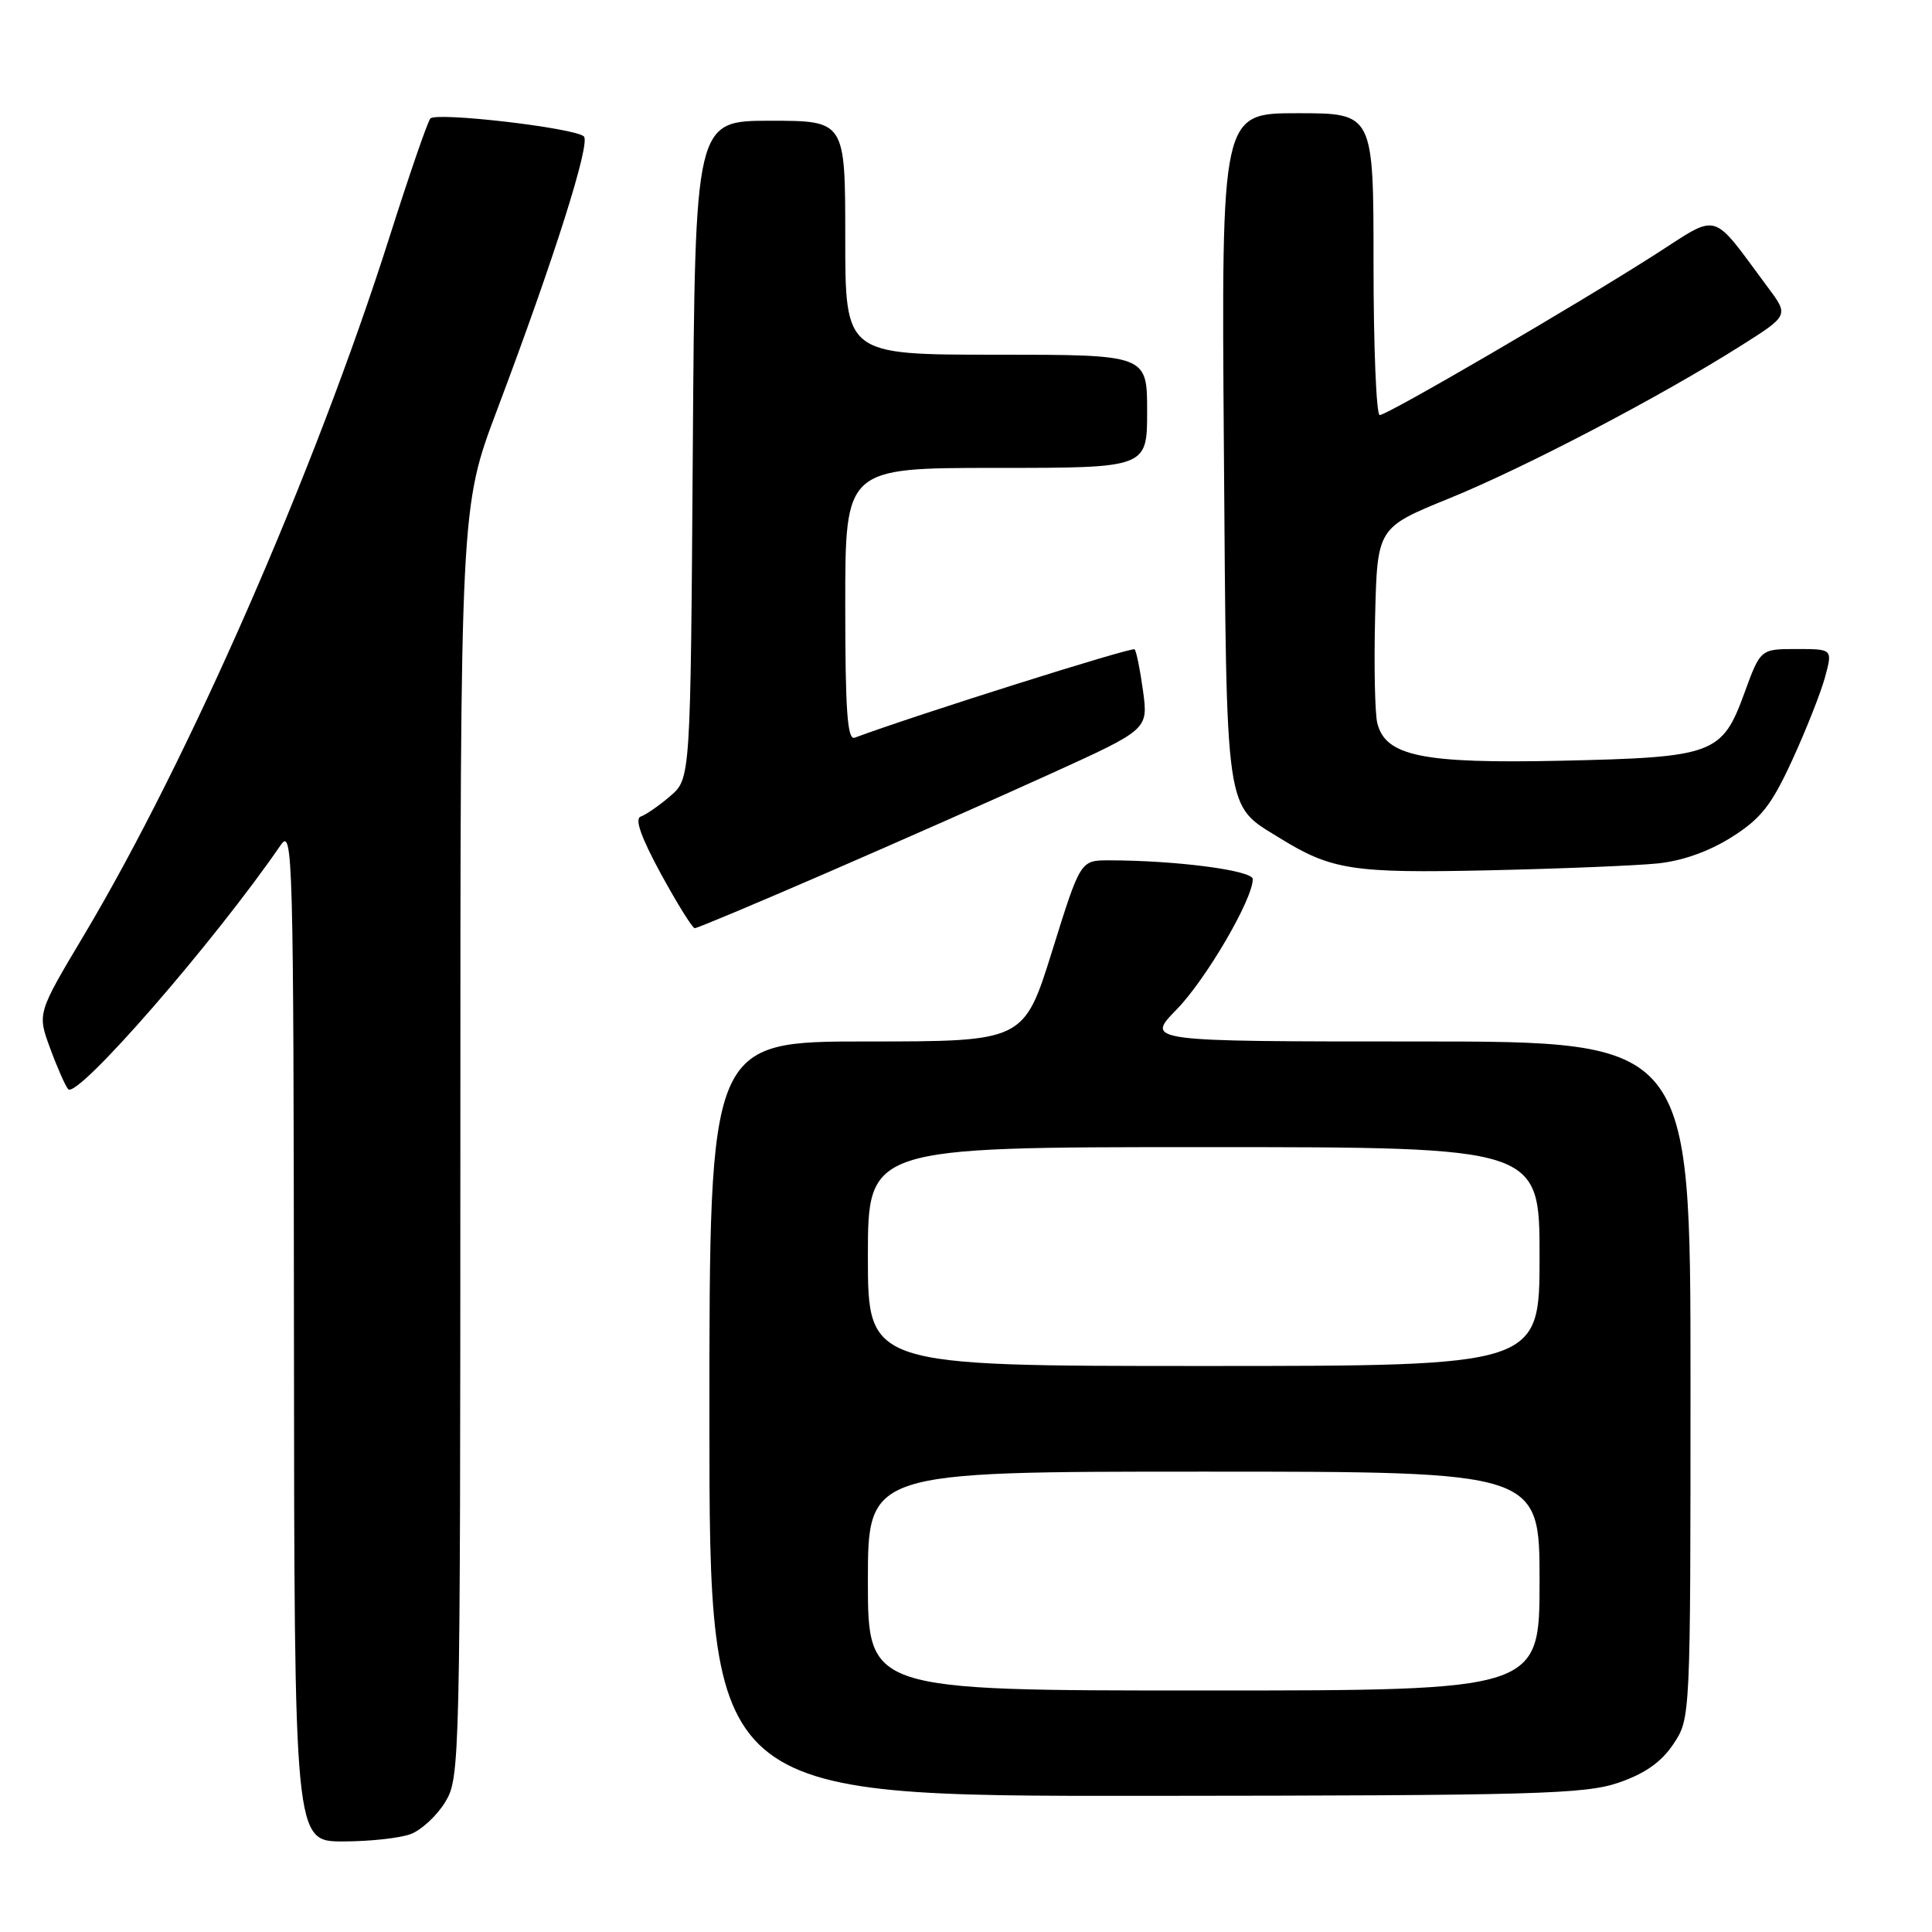 <?xml version="1.0" encoding="UTF-8" standalone="no"?>
<!DOCTYPE svg PUBLIC "-//W3C//DTD SVG 1.1//EN" "http://www.w3.org/Graphics/SVG/1.1/DTD/svg11.dtd" >
<svg xmlns="http://www.w3.org/2000/svg" xmlns:xlink="http://www.w3.org/1999/xlink" version="1.1" viewBox="0 0 256 256">
 <g >
 <path fill="currentColor"
d=" M 54.43 243.02 C 55.84 242.49 57.90 240.58 59.00 238.77 C 60.95 235.57 60.99 233.69 61.00 151.36 C 61.00 67.22 61.00 67.22 65.85 54.36 C 73.44 34.24 78.30 18.89 77.36 18.07 C 76.05 16.93 57.77 14.81 57.02 15.71 C 56.65 16.14 54.20 23.25 51.58 31.50 C 41.74 62.42 25.02 100.61 11.14 123.89 C 4.94 134.28 4.94 134.28 6.64 138.89 C 7.57 141.43 8.65 143.87 9.03 144.32 C 10.21 145.69 28.34 124.87 37.20 111.97 C 38.80 109.64 38.90 113.18 38.95 176.75 C 39.00 244.00 39.00 244.00 45.43 244.00 C 48.97 244.00 53.02 243.56 54.43 243.02 Z  M 214.48 236.21 C 217.97 235.01 220.13 233.49 221.73 231.10 C 224.00 227.70 224.00 227.70 224.00 182.85 C 224.00 138.00 224.00 138.00 187.88 138.00 C 151.77 138.00 151.77 138.00 155.92 133.75 C 159.80 129.77 166.00 119.16 166.00 116.49 C 166.00 115.33 155.78 114.00 146.93 114.00 C 143.16 114.00 143.16 114.00 139.42 126.00 C 135.67 138.00 135.67 138.00 114.84 138.00 C 94.00 138.00 94.00 138.00 94.00 188.00 C 94.00 238.00 94.00 238.00 151.75 237.96 C 203.50 237.92 210.02 237.74 214.48 236.21 Z  M 109.56 115.65 C 118.88 111.61 132.27 105.69 139.32 102.48 C 152.14 96.65 152.14 96.65 151.46 91.57 C 151.08 88.78 150.58 86.29 150.34 86.04 C 150.01 85.69 121.30 94.75 113.25 97.75 C 112.28 98.11 112.00 94.17 112.00 80.11 C 112.00 62.00 112.00 62.00 132.00 62.00 C 152.00 62.00 152.00 62.00 152.00 54.50 C 152.00 47.00 152.00 47.00 132.00 47.00 C 112.00 47.00 112.00 47.00 112.00 31.50 C 112.00 16.00 112.00 16.00 102.05 16.00 C 92.10 16.00 92.10 16.00 91.80 59.59 C 91.50 103.17 91.50 103.17 88.82 105.48 C 87.34 106.75 85.58 107.97 84.90 108.20 C 84.07 108.48 84.93 110.92 87.58 115.80 C 89.74 119.75 91.75 122.99 92.06 122.99 C 92.37 123.00 100.25 119.69 109.56 115.65 Z  M 219.65 114.41 C 222.94 114.07 226.48 112.81 229.48 110.91 C 233.35 108.46 234.73 106.70 237.48 100.72 C 239.30 96.75 241.26 91.81 241.82 89.75 C 242.84 86.00 242.84 86.00 238.05 86.00 C 233.27 86.00 233.27 86.00 231.14 91.84 C 228.18 99.95 227.10 100.35 206.91 100.80 C 188.50 101.20 183.59 100.20 182.50 95.82 C 182.18 94.54 182.05 88.19 182.21 81.71 C 182.50 69.92 182.50 69.92 192.00 66.05 C 202.00 61.99 219.92 52.61 230.65 45.83 C 237.03 41.80 237.03 41.80 234.26 38.09 C 226.60 27.78 227.98 28.18 219.27 33.75 C 208.86 40.41 183.84 55.00 182.82 55.00 C 182.37 55.00 182.00 46.00 182.00 35.00 C 182.00 15.00 182.00 15.00 171.92 15.00 C 161.84 15.00 161.84 15.00 162.17 59.30 C 162.54 108.64 162.23 106.51 169.58 111.05 C 176.44 115.29 179.24 115.72 197.33 115.32 C 206.78 115.11 216.82 114.70 219.65 114.41 Z  M 115.00 209.50 C 115.00 195.00 115.00 195.00 159.50 195.00 C 204.00 195.00 204.00 195.00 204.00 209.50 C 204.00 224.00 204.00 224.00 159.50 224.00 C 115.00 224.00 115.00 224.00 115.00 209.50 Z  M 115.00 166.50 C 115.00 152.00 115.00 152.00 159.50 152.00 C 204.00 152.00 204.00 152.00 204.00 166.50 C 204.00 181.00 204.00 181.00 159.50 181.00 C 115.00 181.00 115.00 181.00 115.00 166.50 Z "/>
</g>
</svg>